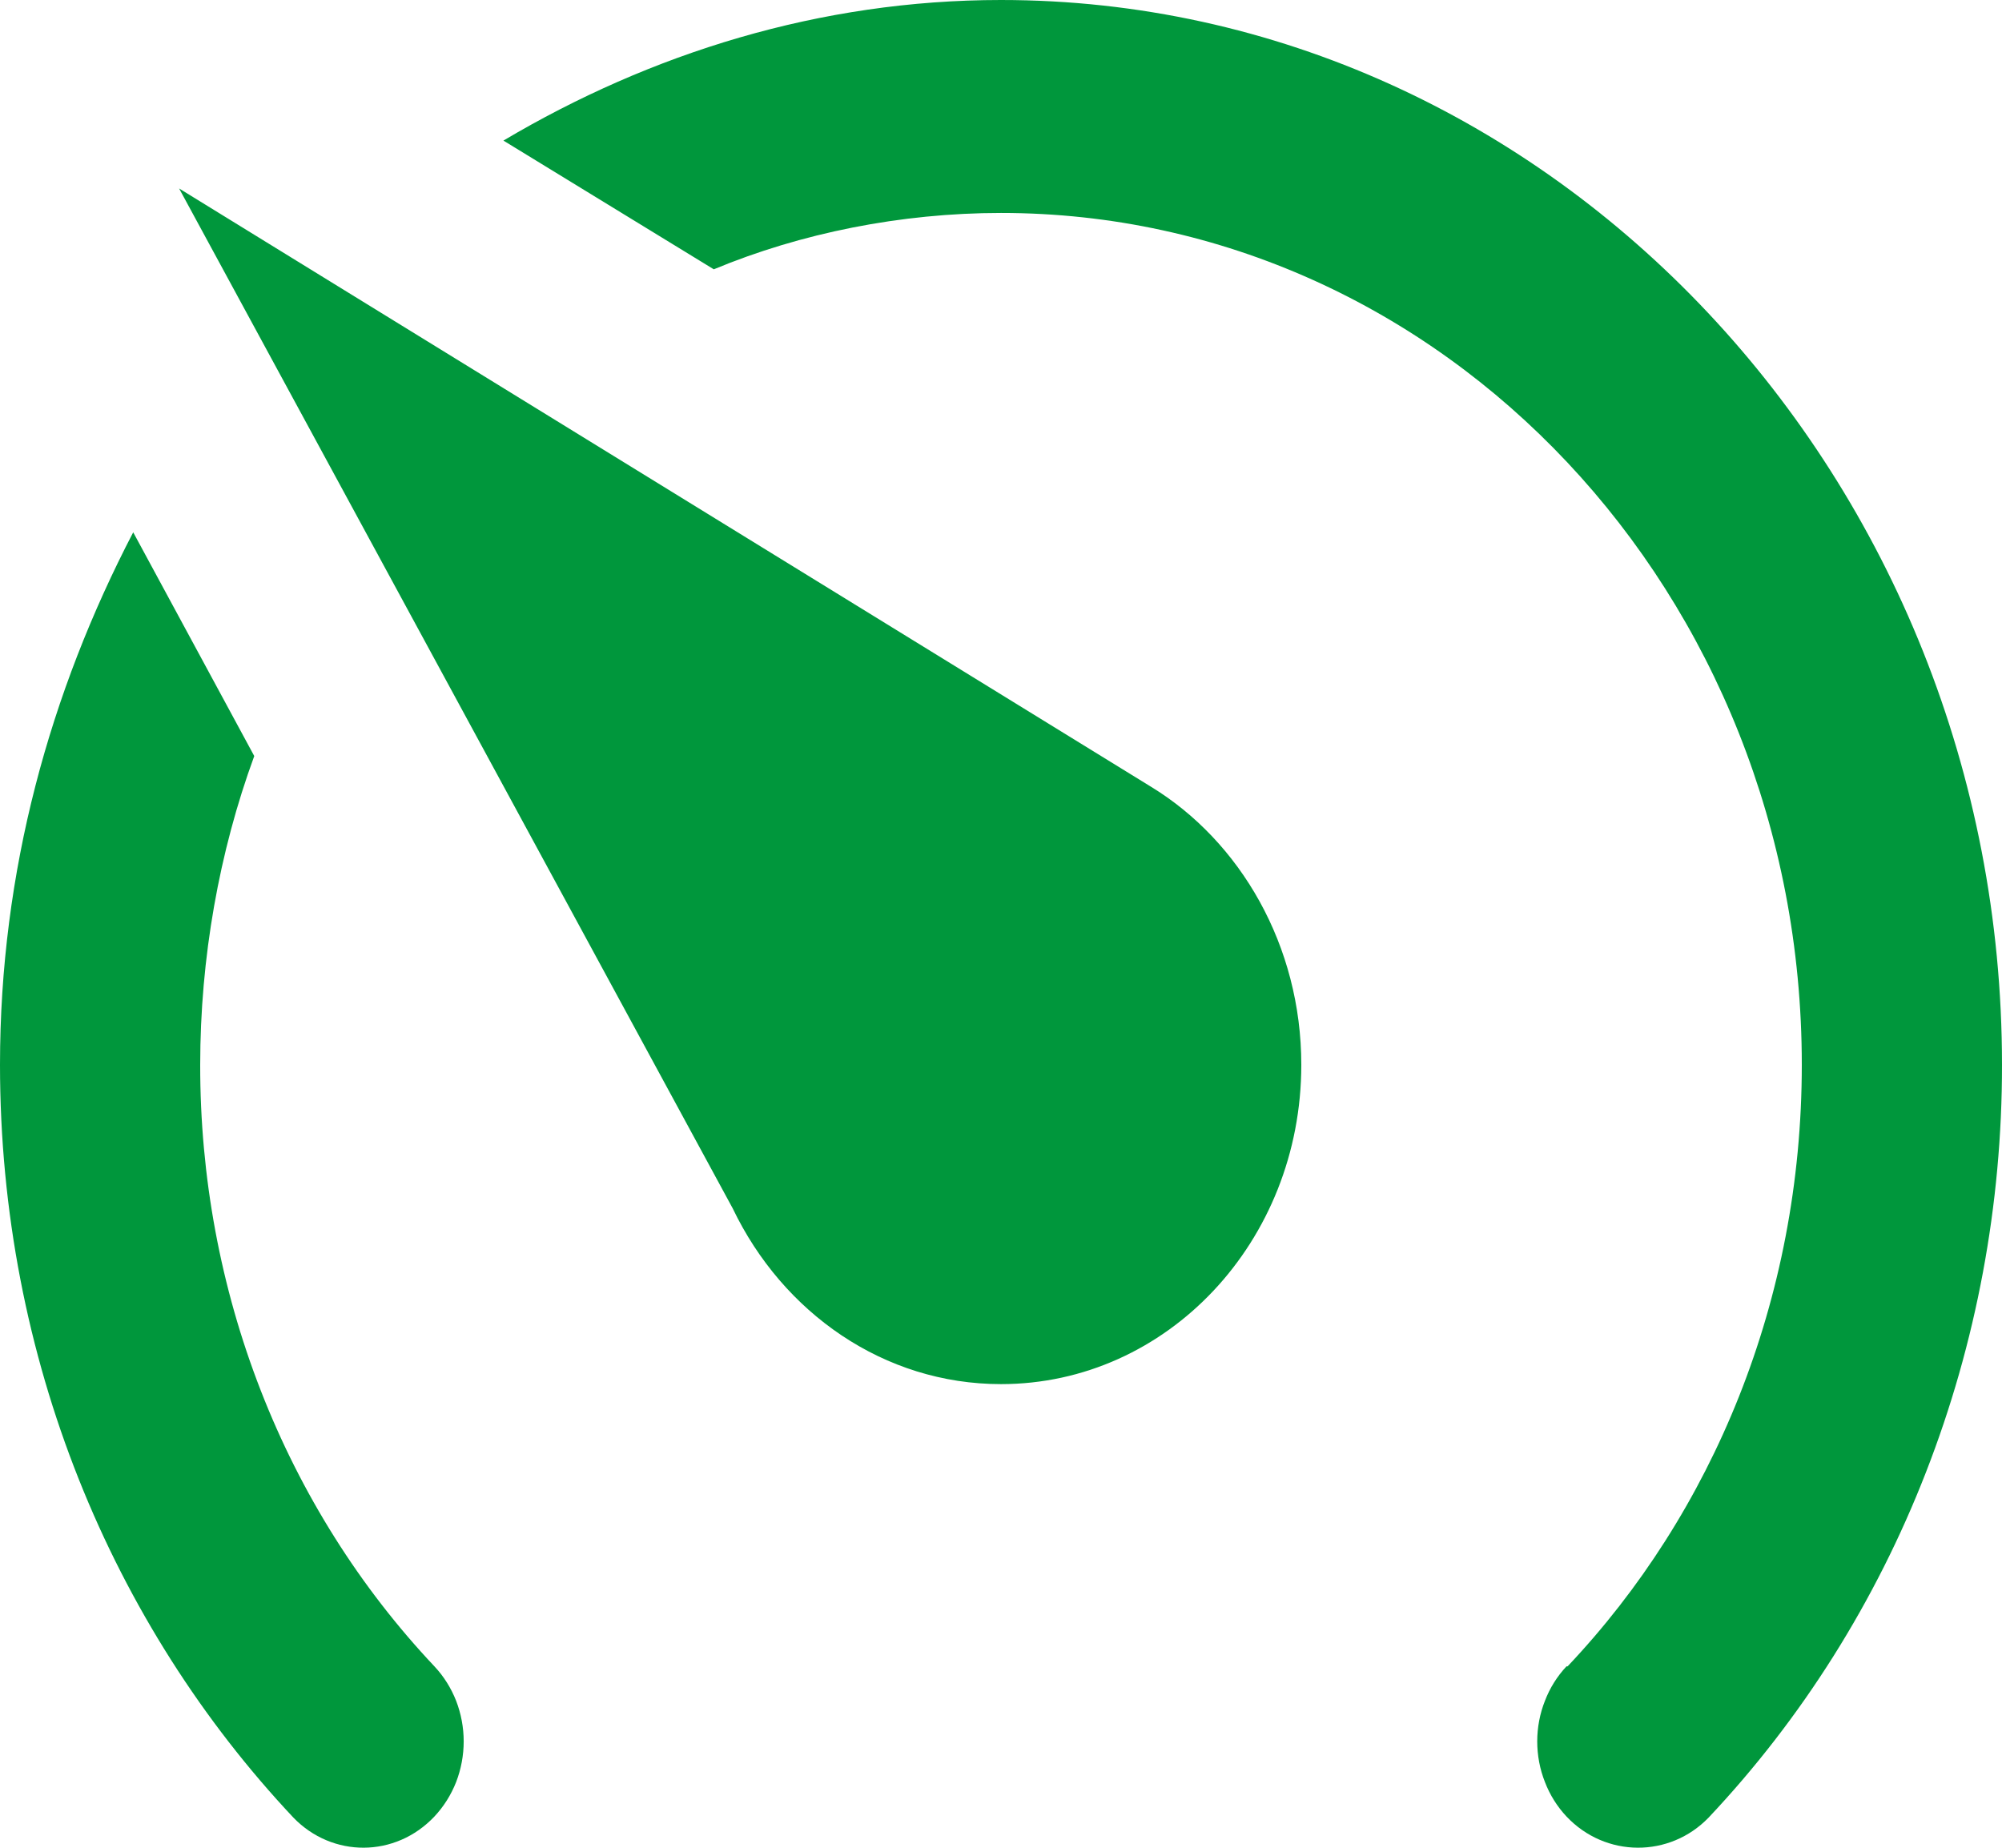 <svg width="13" height="12" viewBox="0 0 13 12" fill="none" xmlns="http://www.w3.org/2000/svg">
<path d="M6.5 8.989C7.579 8.989 8.45 8.063 8.45 6.915C8.45 6.14 8.053 5.463 7.475 5.11L1.163 1.224L4.758 7.848C5.083 8.526 5.739 8.989 6.5 8.989ZM6.5 0C5.324 0 4.225 0.346 3.269 0.913L4.635 1.749C5.2 1.514 5.85 1.383 6.5 1.383C9.373 1.383 11.7 3.859 11.7 6.915C11.7 8.443 11.121 9.826 10.179 10.822H10.172C10.112 10.886 10.064 10.962 10.032 11.046C9.999 11.129 9.982 11.219 9.982 11.309C9.982 11.4 9.999 11.49 10.032 11.573C10.064 11.657 10.112 11.733 10.172 11.797C10.426 12.066 10.842 12.066 11.095 11.804C11.7 11.162 12.18 10.4 12.506 9.562C12.833 8.723 13.001 7.823 13 6.915C13 3.112 10.075 0 6.5 0ZM0 6.915C0 8.823 0.728 10.552 1.905 11.804C2.158 12.066 2.567 12.066 2.821 11.797C2.881 11.733 2.929 11.657 2.962 11.573C2.994 11.49 3.011 11.4 3.011 11.309C3.011 11.219 2.994 11.129 2.962 11.046C2.929 10.962 2.881 10.886 2.821 10.822C2.338 10.31 1.954 9.701 1.693 9.03C1.432 8.36 1.299 7.641 1.3 6.915C1.3 6.223 1.423 5.532 1.651 4.91L0.865 3.457C0.325 4.495 0 5.656 0 6.915Z" fill="#00973C"/>
</svg>
